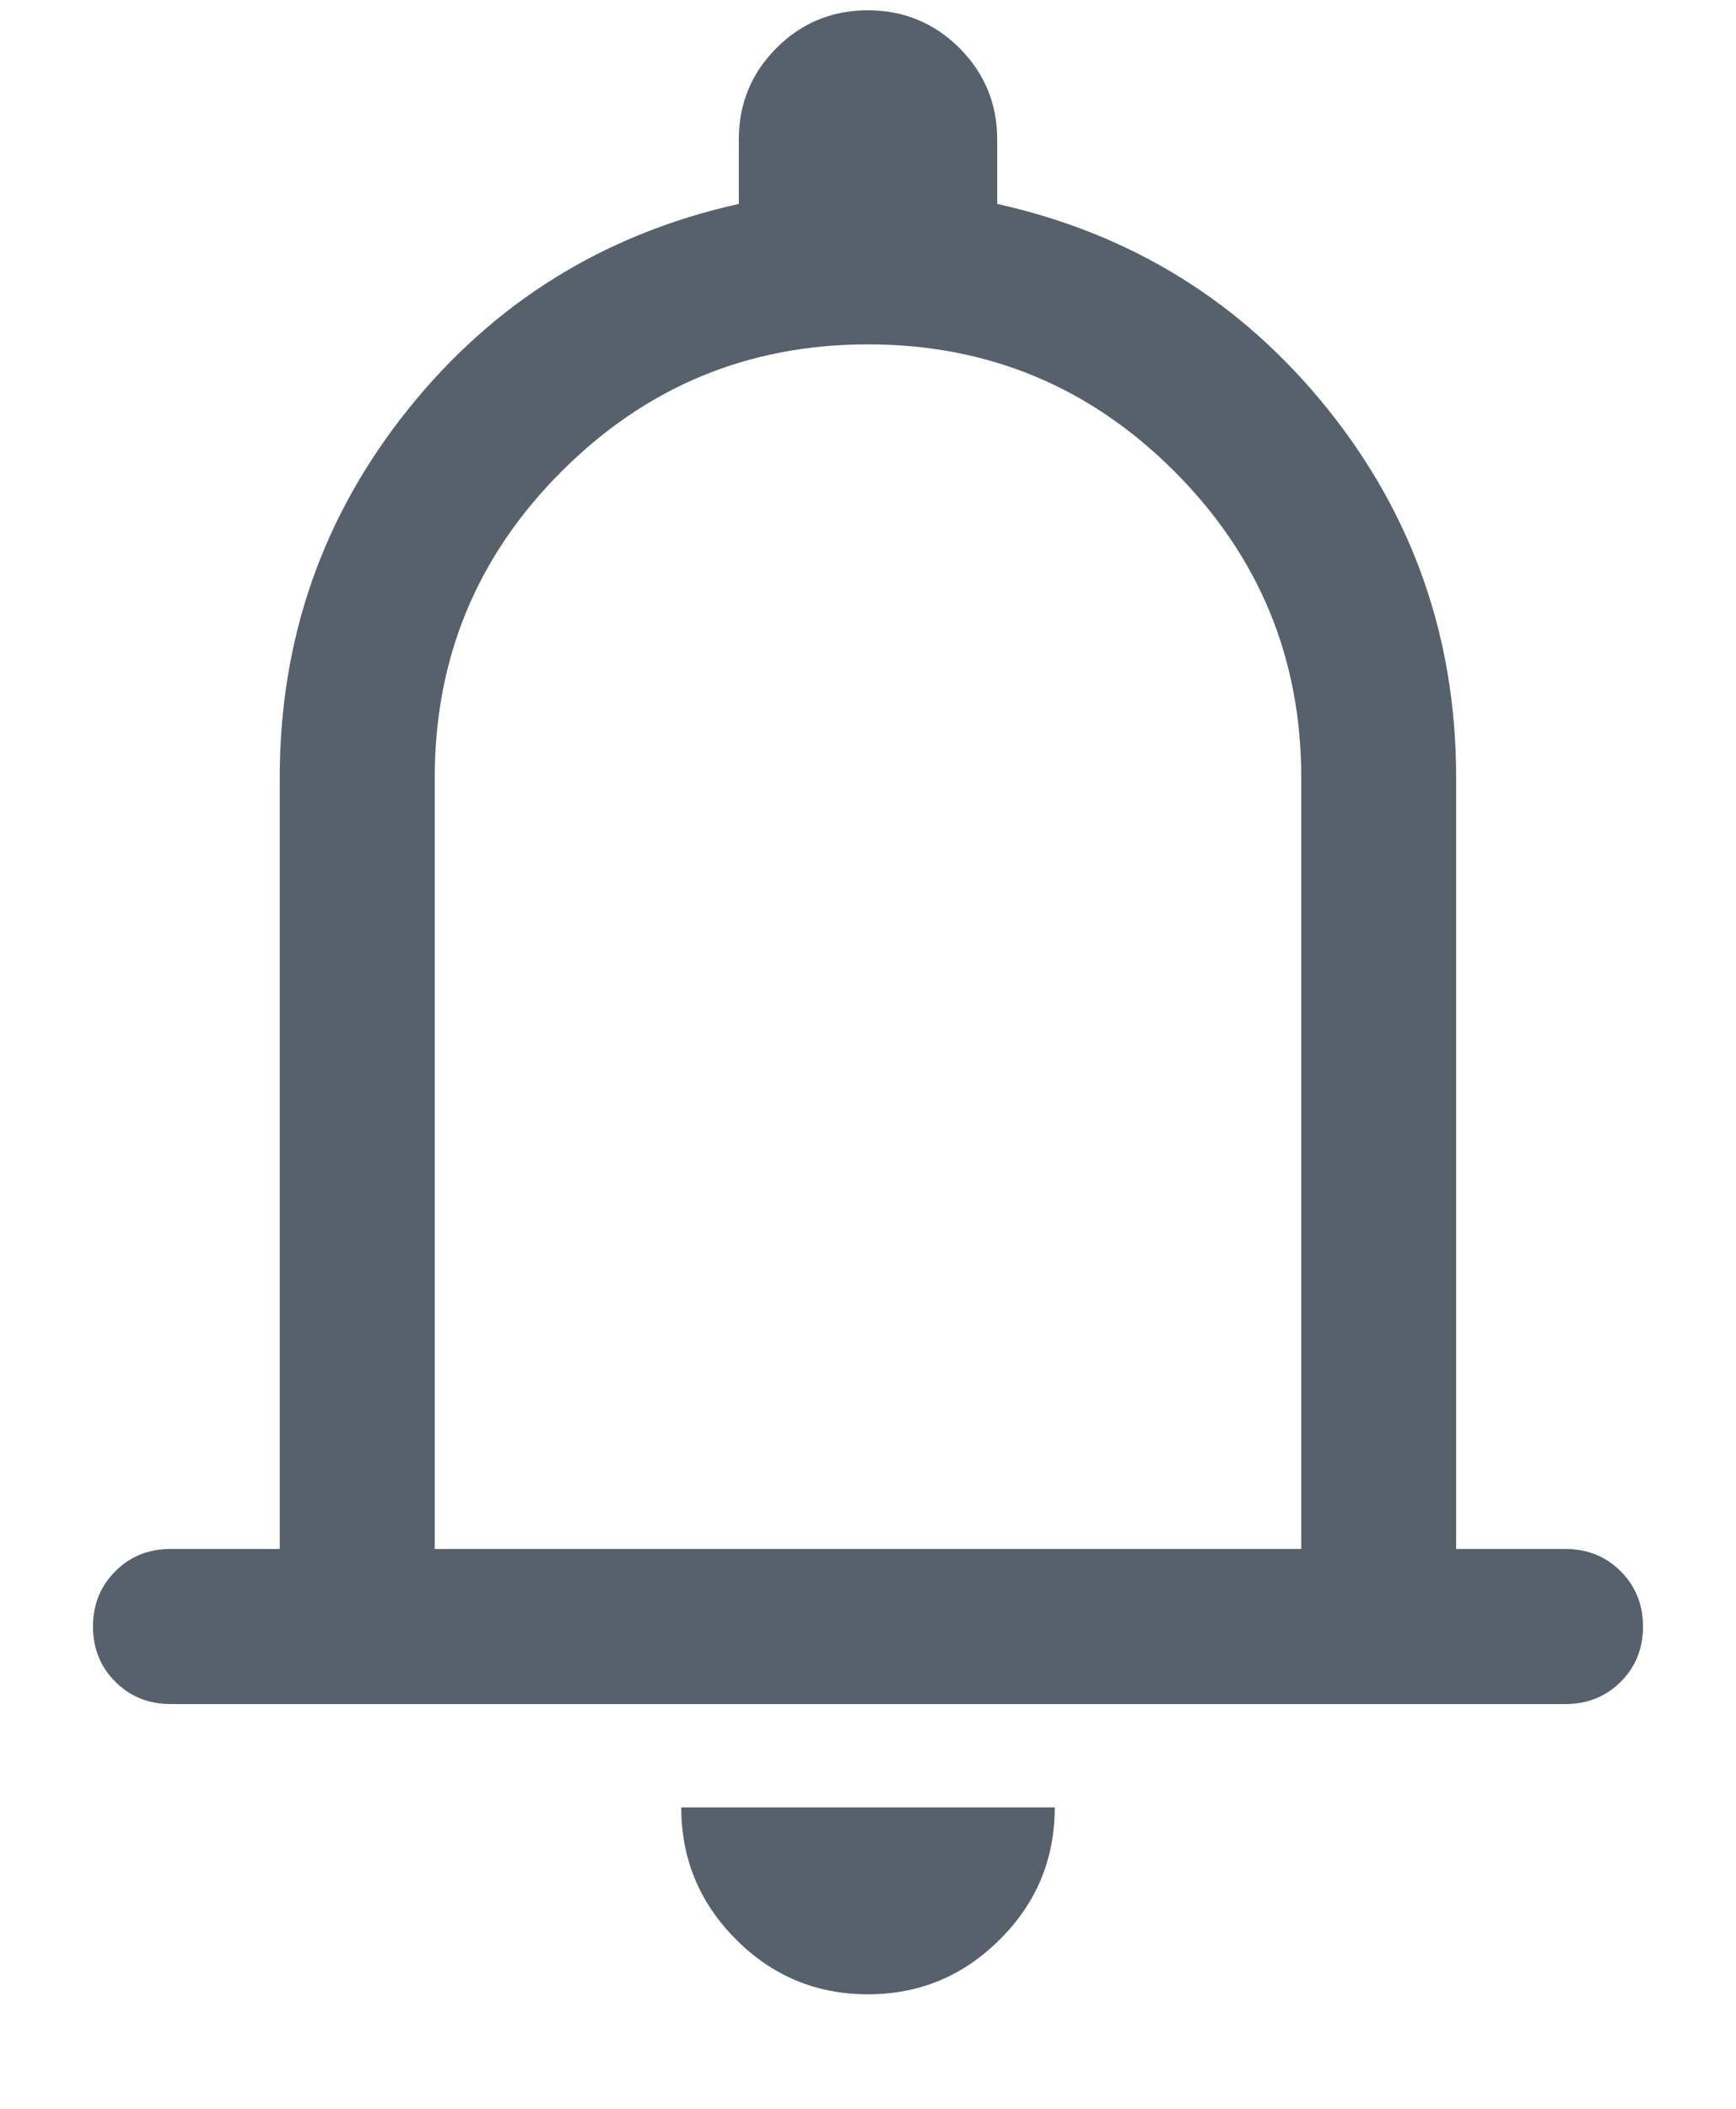 <svg width="14" height="17" viewBox="0 0 14 17" fill="none" xmlns="http://www.w3.org/2000/svg">
<path d="M1.375 13.737C1.198 13.737 1.049 13.677 0.93 13.557C0.81 13.438 0.75 13.289 0.75 13.112C0.75 12.935 0.81 12.786 0.93 12.667C1.049 12.547 1.198 12.487 1.375 12.487H2.256V6.269C2.256 5.148 2.602 4.158 3.294 3.296C3.986 2.435 4.874 1.885 5.958 1.644V1.125C5.958 0.836 6.06 0.59 6.262 0.387C6.464 0.185 6.71 0.083 6.999 0.083C7.288 0.083 7.534 0.185 7.737 0.387C7.94 0.59 8.042 0.836 8.042 1.125V1.644C9.126 1.885 10.014 2.435 10.706 3.296C11.398 4.158 11.743 5.148 11.743 6.269V12.487H12.625C12.802 12.487 12.95 12.547 13.07 12.667C13.19 12.787 13.25 12.935 13.25 13.112C13.25 13.29 13.19 13.438 13.07 13.558C12.95 13.677 12.802 13.737 12.625 13.737H1.375ZM6.999 16.077C6.584 16.077 6.229 15.929 5.935 15.634C5.641 15.339 5.494 14.985 5.494 14.57H8.506C8.506 14.986 8.359 15.341 8.063 15.635C7.768 15.93 7.413 16.077 6.999 16.077ZM3.506 12.487H10.494V6.269C10.494 5.304 10.152 4.481 9.47 3.799C8.788 3.117 7.965 2.776 7 2.776C6.035 2.776 5.212 3.117 4.53 3.799C3.847 4.481 3.506 5.304 3.506 6.269V12.487Z" fill="#56616B"/>
</svg>
